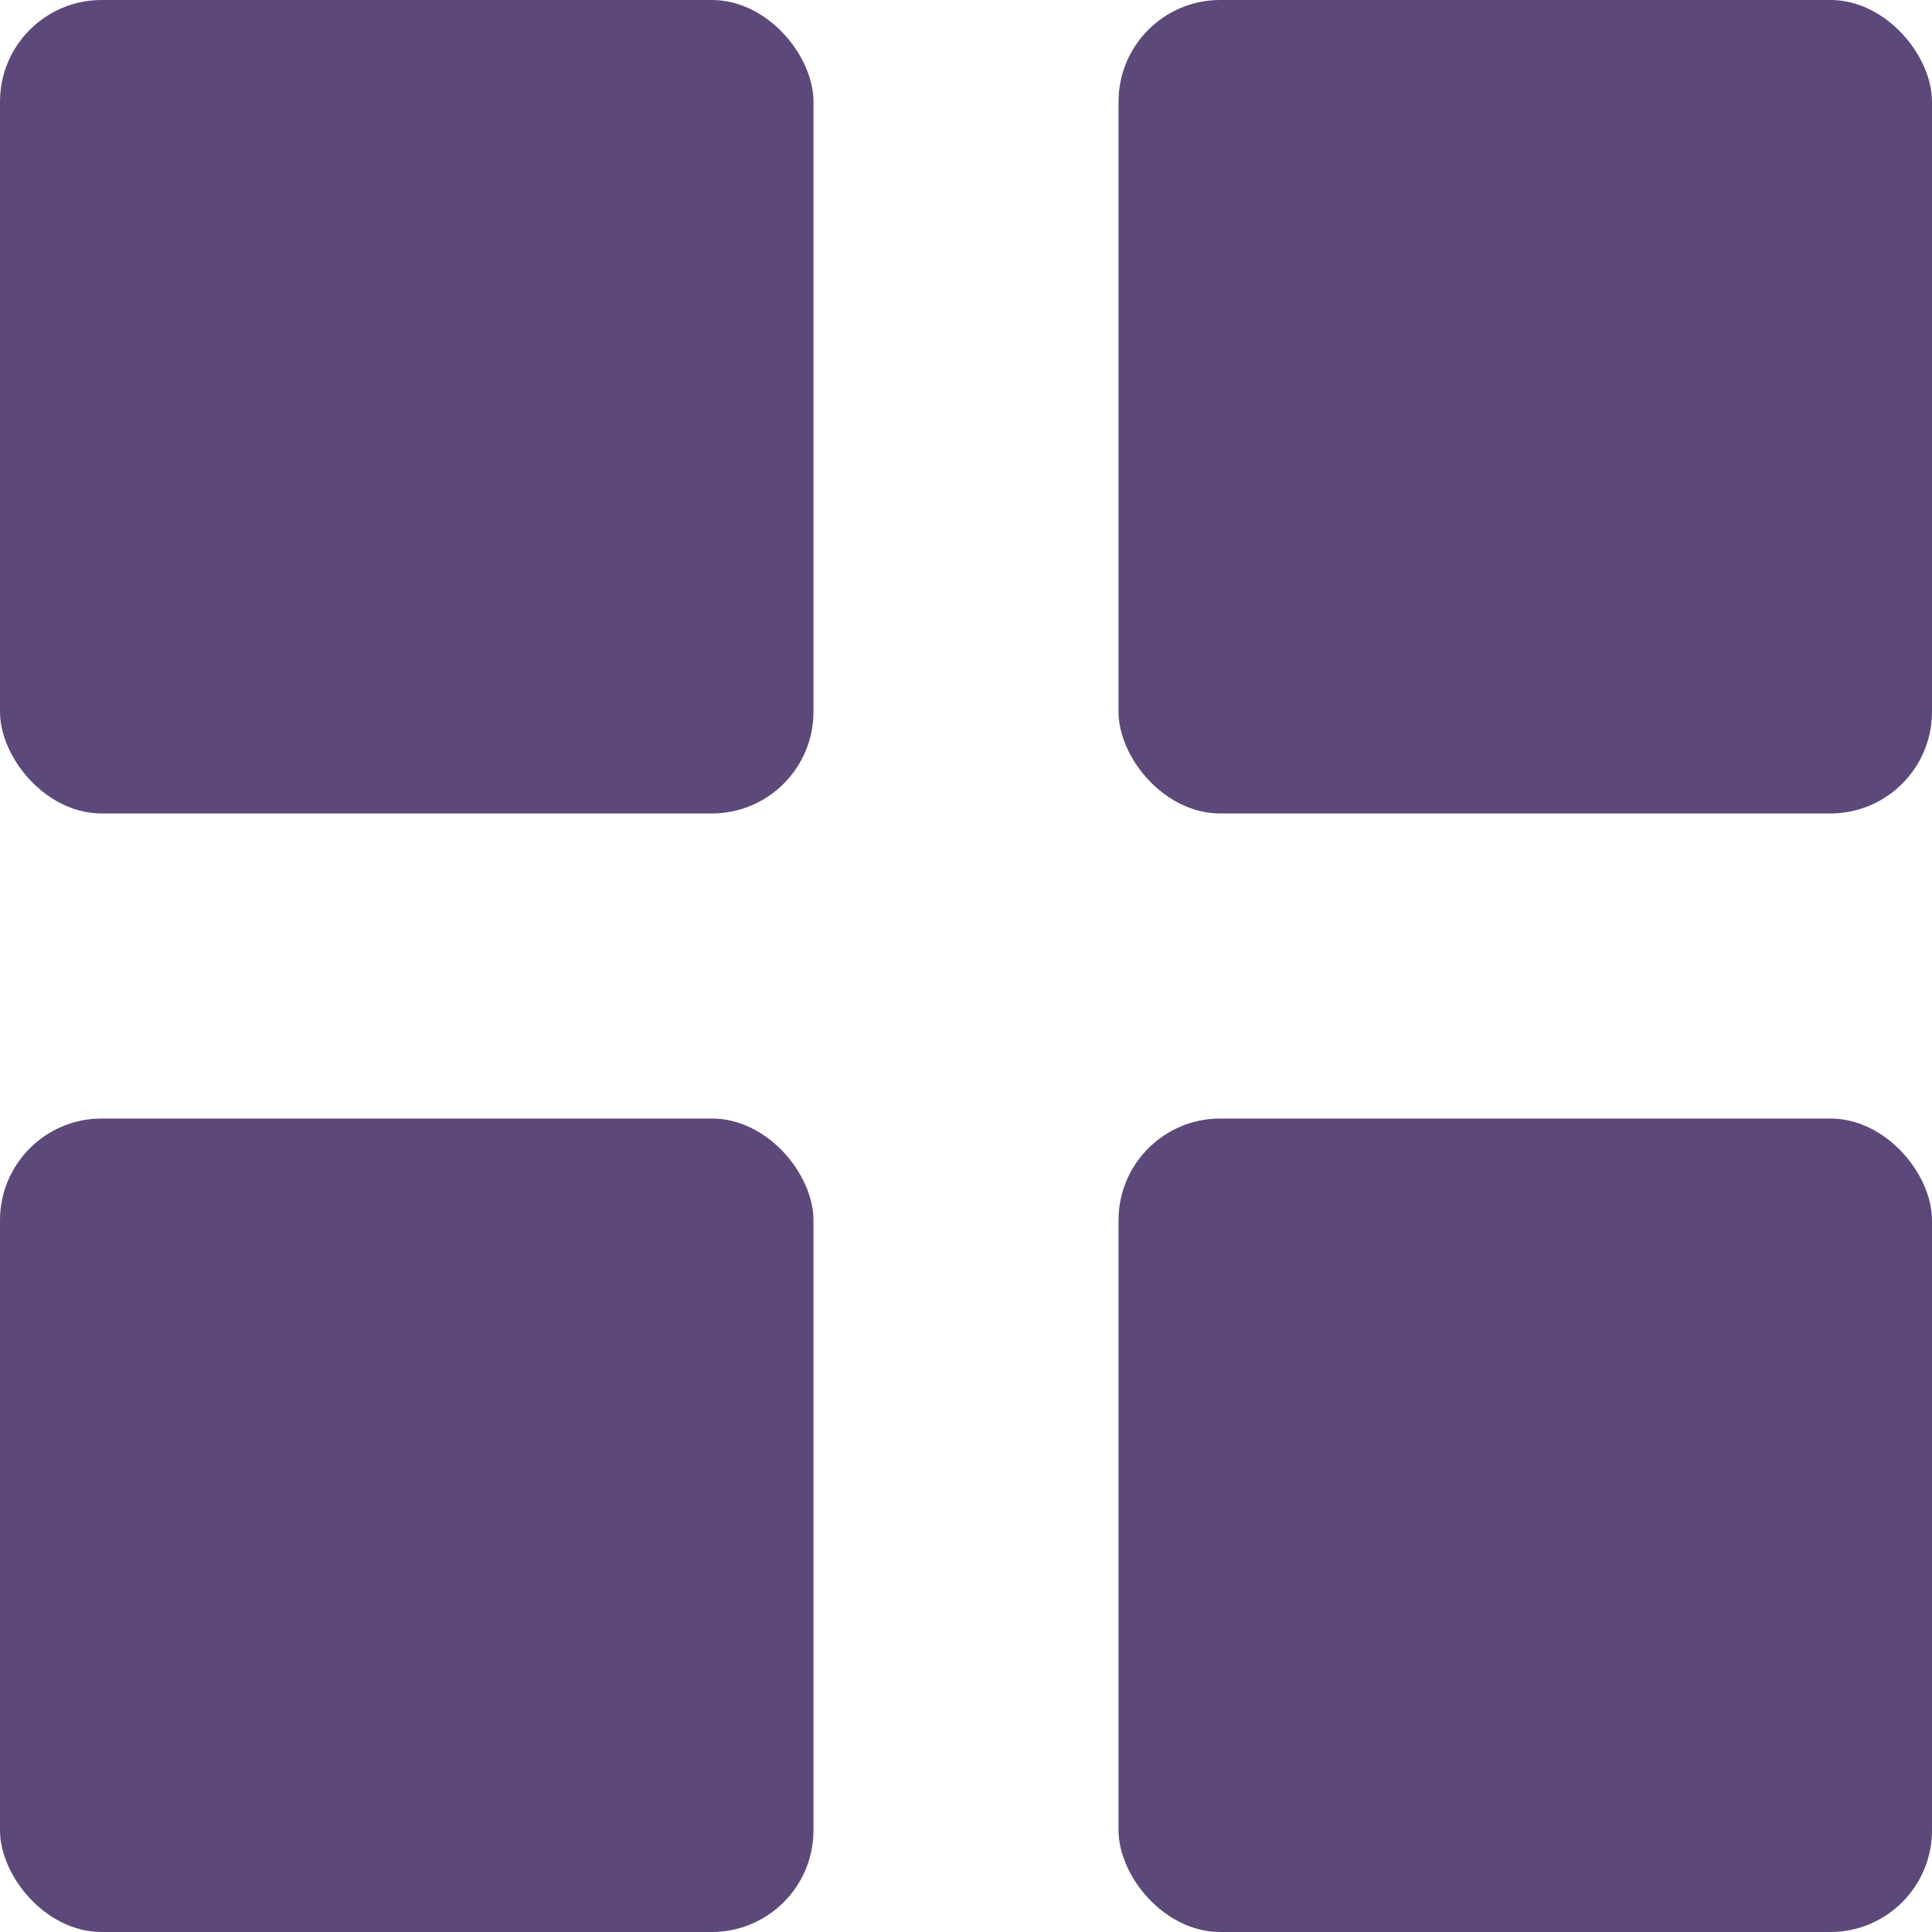 <svg width="19" height="19" viewBox="0 0 19 19" fill="none" xmlns="http://www.w3.org/2000/svg">
<rect width="8" height="8" rx="1" fill="#5d487a"/>
<rect y="11" width="8" height="8" rx="1" fill="#5d487a"/>
<rect x="11" width="8" height="8" rx="1" fill="#5d487a"/>
<rect x="11" y="11" width="8" height="8" rx="1" fill="#5d487a"/>
</svg>
